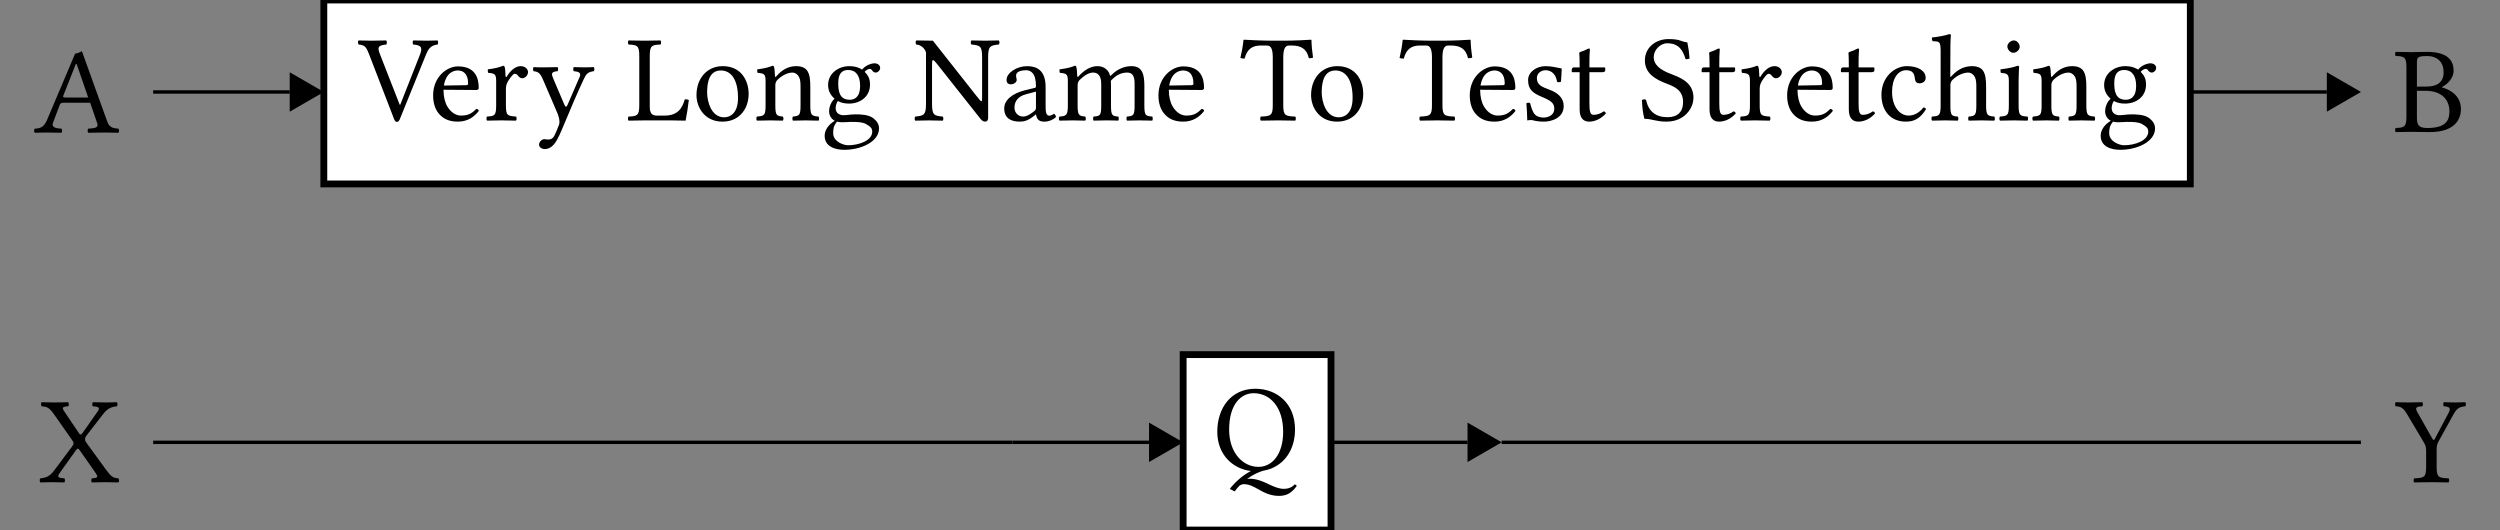 <?xml version="1.0" encoding="UTF-8"?>
<!DOCTYPE svg PUBLIC "-//W3C//DTD SVG 1.1//EN"
    "http://www.w3.org/Graphics/SVG/1.1/DTD/svg11.dtd"><svg xmlns="http://www.w3.org/2000/svg" viewBox="0.0 0.0 366.198 77.639" height="77.639" font-size="1" stroke-opacity="1" width="366.198" xmlns:xlink="http://www.w3.org/1999/xlink" stroke="rgb(0,0,0)" version="1.1"><rect x="0.0" y="0.0" width="366.198" height="77.639" fill="#808080" stroke="none"/><defs></defs><g><g stroke-linecap="butt" fill="rgb(0,0,0)" stroke-miterlimit="10.0" stroke-width="0.5" fill-opacity="0.0" stroke-opacity="1.0" stroke-linejoin="miter" stroke="rgb(0,0,0)"><path d="M 22.437,64.792 h 125.869 "/></g><g stroke-linecap="butt" fill="rgb(0,0,0)" stroke-miterlimit="10.0" stroke-width="0.0" fill-opacity="1.0" stroke-opacity="1.0" stroke-linejoin="miter" stroke="rgb(0,0,0)"></g><g stroke-linecap="butt" fill="rgb(0,0,0)" stroke-miterlimit="10.0" stroke-width="0.0" fill-opacity="1.0" stroke-opacity="1.0" stroke-linejoin="miter" stroke="rgb(0,0,0)"></g><g stroke-linecap="butt" fill="rgb(0,0,0)" stroke-miterlimit="10.0" stroke-width="0.0" fill-opacity="1.0" stroke-opacity="1.0" stroke-linejoin="miter" stroke="rgb(0,0,0)"></g><g stroke-linecap="butt" fill="rgb(0,0,0)" stroke-miterlimit="10.0" stroke-width="0.0" fill-opacity="1.0" stroke-opacity="1.0" stroke-linejoin="miter" stroke="rgb(0,0,0)"></g><title>X</title></g><g><g stroke-linecap="butt" fill="rgb(0,0,0)" stroke-miterlimit="10.0" stroke-width="0.5" fill-opacity="0.0" stroke-opacity="1.0" stroke-linejoin="miter" stroke="rgb(0,0,0)"><path d="M 219.964,64.792 h 125.869 "/></g><g stroke-linecap="butt" fill="rgb(0,0,0)" stroke-miterlimit="10.0" stroke-width="0.0" fill-opacity="1.0" stroke-opacity="1.0" stroke-linejoin="miter" stroke="rgb(0,0,0)"></g><g stroke-linecap="butt" fill="rgb(0,0,0)" stroke-miterlimit="10.0" stroke-width="0.0" fill-opacity="1.0" stroke-opacity="1.0" stroke-linejoin="miter" stroke="rgb(0,0,0)"></g><g stroke-linecap="butt" fill="rgb(0,0,0)" stroke-miterlimit="10.0" stroke-width="0.0" fill-opacity="1.0" stroke-opacity="1.0" stroke-linejoin="miter" stroke="rgb(0,0,0)"></g><g stroke-linecap="butt" fill="rgb(0,0,0)" stroke-miterlimit="10.0" stroke-width="0.0" fill-opacity="1.0" stroke-opacity="1.0" stroke-linejoin="miter" stroke="rgb(0,0,0)"></g><title>Y</title></g><g><g stroke-linecap="butt" fill="rgb(0,0,0)" stroke-miterlimit="10.0" stroke-width="0.5" fill-opacity="0.0" stroke-opacity="1.0" stroke-linejoin="miter" stroke="rgb(0,0,0)"><path d="M 194.964,64.792 h 20 "/></g><g stroke-linecap="butt" fill="rgb(0,0,0)" stroke-miterlimit="10.0" stroke-width="0.0" fill-opacity="1.0" stroke-opacity="1.0" stroke-linejoin="miter" stroke="rgb(0,0,0)"></g><g stroke-linecap="butt" fill="rgb(0,0,0)" stroke-miterlimit="10.0" stroke-width="0.0" fill-opacity="1.0" stroke-opacity="1.0" stroke-linejoin="miter" stroke="rgb(0,0,0)"></g><g stroke-linecap="butt" fill="rgb(0,0,0)" stroke-miterlimit="10.0" stroke-width="0.0" fill-opacity="1.0" stroke-opacity="1.0" stroke-linejoin="miter" stroke="rgb(0,0,0)"><path d="M 219.964,64.792 l -5,-2.887 v 5.774 Z"/></g><g stroke-linecap="butt" fill="rgb(0,0,0)" stroke-miterlimit="10.0" stroke-width="0.0" fill-opacity="1.0" stroke-opacity="1.0" stroke-linejoin="miter" stroke="rgb(0,0,0)"></g><title>Y</title></g><g stroke-linecap="butt" fill="rgb(255,255,255)" stroke-miterlimit="10.0" stroke-width="1.0" fill-opacity="1.0" stroke-opacity="1.0" stroke-linejoin="miter" stroke="rgb(0,0,0)"><path d="M 194.964,77.639 l -0,-25.695 h -21.658 l -0,25.695 Z"/></g><g stroke-linecap="butt" fill="rgb(0,0,0)" stroke-miterlimit="10.0" stroke-width="0.0" fill-opacity="1.0" stroke-opacity="1.0" stroke-linejoin="miter" stroke="rgb(0,0,0)"><path d="M 177.636,68.856 ZM 183.628,57.596 c -1.792,-0 -3.584,1.539 -3.584 5.34c 0,3.476 2.082,5.449 4.29 5.449c 2.064,-0 3.621,-1.901 3.621 -5.141c 0,-3.657 -1.937,-5.648 -4.327 -5.648ZM 183.628,57.596 ZM 189.692,62.9 c 0,1.521 -0.398,2.829 -1.119 3.856c -0.809,1.153 -2.022,1.941 -3.528 2.194c -0.59,0.167 -1.477,0.543 -2.375 1.2c 0.13,-0.018 0.252,-0.027 0.36 -0.027c 1.046,-0 1.953,0.393 2.797 0.798c 0.769,0.369 1.497,0.686 2.254 0.686c 0.525,-0 1.177,-0.181 1.575 -0.67l 0.308,0.217 c -0.706,1.014 -1.466,1.484 -2.607 1.484c -1.278,-0 -2.198,-0.489 -3.041 -0.97c -0.704,-0.402 -1.367,-0.75 -2.136 -0.75c -0.138,-0 -0.384,0.06 -0.639 0.23c -0.239,0.255 -0.469,0.534 -0.682 0.838l -0.706,-0.362 c 0.087,-0.15 0.196,-0.29 0.319 -0.418c 0.65,-0.78 1.658,-1.637 2.761 -2.214c -2.741,-0.328 -4.926,-2.473 -4.926 -5.75c 0,-3.51 2.051,-6.3 5.558 -6.3c 3.24,-0 5.829,2.208 5.829 5.956Z"/></g><g><g stroke-linecap="butt" fill="rgb(0,0,0)" stroke-miterlimit="10.0" stroke-width="0.5" fill-opacity="0.0" stroke-opacity="1.0" stroke-linejoin="miter" stroke="rgb(0,0,0)"><path d="M 148.306,64.792 h 20 "/></g><g stroke-linecap="butt" fill="rgb(0,0,0)" stroke-miterlimit="10.0" stroke-width="0.0" fill-opacity="1.0" stroke-opacity="1.0" stroke-linejoin="miter" stroke="rgb(0,0,0)"></g><g stroke-linecap="butt" fill="rgb(0,0,0)" stroke-miterlimit="10.0" stroke-width="0.0" fill-opacity="1.0" stroke-opacity="1.0" stroke-linejoin="miter" stroke="rgb(0,0,0)"></g><g stroke-linecap="butt" fill="rgb(0,0,0)" stroke-miterlimit="10.0" stroke-width="0.0" fill-opacity="1.0" stroke-opacity="1.0" stroke-linejoin="miter" stroke="rgb(0,0,0)"><path d="M 173.306,64.792 l -5,-2.887 v 5.774 Z"/></g><g stroke-linecap="butt" fill="rgb(0,0,0)" stroke-miterlimit="10.0" stroke-width="0.0" fill-opacity="1.0" stroke-opacity="1.0" stroke-linejoin="miter" stroke="rgb(0,0,0)"></g><title>X</title></g><g><g stroke-linecap="butt" fill="rgb(0,0,0)" stroke-miterlimit="10.0" stroke-width="0.5" fill-opacity="0.0" stroke-opacity="1.0" stroke-linejoin="miter" stroke="rgb(0,0,0)"><path d="M 320.833,13.472 h 20 "/></g><g stroke-linecap="butt" fill="rgb(0,0,0)" stroke-miterlimit="10.0" stroke-width="0.0" fill-opacity="1.0" stroke-opacity="1.0" stroke-linejoin="miter" stroke="rgb(0,0,0)"></g><g stroke-linecap="butt" fill="rgb(0,0,0)" stroke-miterlimit="10.0" stroke-width="0.0" fill-opacity="1.0" stroke-opacity="1.0" stroke-linejoin="miter" stroke="rgb(0,0,0)"></g><g stroke-linecap="butt" fill="rgb(0,0,0)" stroke-miterlimit="10.0" stroke-width="0.0" fill-opacity="1.0" stroke-opacity="1.0" stroke-linejoin="miter" stroke="rgb(0,0,0)"><path d="M 345.833,13.472 l -5,-2.887 v 5.774 Z"/></g><g stroke-linecap="butt" fill="rgb(0,0,0)" stroke-miterlimit="10.0" stroke-width="0.0" fill-opacity="1.0" stroke-opacity="1.0" stroke-linejoin="miter" stroke="rgb(0,0,0)"></g><title>B</title></g><g stroke-linecap="butt" fill="rgb(255,255,255)" stroke-miterlimit="10.0" stroke-width="1.0" fill-opacity="1.0" stroke-opacity="1.0" stroke-linejoin="miter" stroke="rgb(0,0,0)"><path d="M 320.833,26.944 l -0,-26.944 h -273.397 l -0,26.944 Z"/></g><g stroke-linecap="butt" fill="rgb(0,0,0)" stroke-miterlimit="10.0" stroke-width="0.0" fill-opacity="1.0" stroke-opacity="1.0" stroke-linejoin="miter" stroke="rgb(0,0,0)"><path d="M 52.419,17.636 ZM 60.529,6.521 c -0.109,-0.109 -0.109,-0.489 0 -0.597c 0.742,0.018 1.557,0.036 1.973 0.036c 0.416,-0 1.05,-0.018 1.593 -0.036c 0.109,0.109 0.109,0.489 0 0.597c -1.141,0.127 -1.432,0.827 -1.78 1.684l -3.742,9.232 c -0.105,0.259 -0.235,0.416 -0.434 0.416c -0.181,-0 -0.308,-0.134 -0.416 -0.416l -3.575,-9.269 c -0.481,-1.249 -0.625,-1.557 -1.62 -1.647c -0.109,-0.109 -0.127,-0.489 -0.018 -0.597c 0.597,0.018 1.226,0.036 1.883 0.036c 0.652,-0 1.466,-0.018 2.19 -0.036c 0.109,0.109 0.109,0.489 0 0.597c -1.231,0.127 -1.336,0.371 -0.916 1.448l 2.88,7.368 h 0.083 l 2.858,-7.259 c 0.387,-0.985 0.38,-1.466 -0.959 -1.557ZM 62.774,17.636 ZM 65.019,12.531 l 3.277,-0.054 c 0.199,-0.004 0.272,-0.09 0.272 -0.253c 0,-1.521 -0.815,-1.901 -1.502 -1.901c -0.434,-0 -1.702,0.163 -2.046 2.208ZM 65.019,12.531 ZM 69.762,15.952 c 0.217,0.018 0.326,0.109 0.38 0.29c -0.724,0.941 -1.702,1.575 -3.078 1.575c -1.303,-0 -2.154,-0.434 -2.77 -1.159c -0.597,-0.688 -0.851,-1.665 -0.851 -2.679c 0,-2.752 2.046,-4.254 3.621 -4.254c 2.516,-0 3.059,1.629 3.059 3.15c 0,0.199 -0.127,0.308 -0.344 0.308l -4.815,-0.036 c 0,1.05 0.217,1.883 0.579 2.48c 0.561,0.923 1.321,1.303 1.973 1.303c 1.05,-0 1.575,-0.29 2.245 -0.978ZM 70.866,17.636 ZM 74.052,11.155 c 0.004,0.09 0.09,0.235 0.199 0.036c 0.416,-0.706 1.159,-1.502 2.009 -1.502c 0.76,-0 1.086,0.523 1.086 0.869c 0,0.453 -0.416,0.905 -0.851 0.905c -0.315,-0 -0.518,-0.241 -0.655 -0.422c -0.141,-0.186 -0.304,-0.23 -0.467 -0.23c -0.217,-0 -0.634,0.597 -0.833 0.887c -0.217,0.326 -0.434,0.742 -0.434 1.213v 2.516 c 0,1.502 0.217,1.557 1.484 1.647c 0.109,0.109 0.109,0.489 0 0.597c -0.634,-0.018 -1.466,-0.036 -2.19 -0.036c -0.724,-0 -1.43,0.018 -2.064 0.036c -0.109,-0.109 -0.109,-0.489 0 -0.597c 1.122,-0.072 1.34,-0.145 1.34 -1.647v -3.53 c 0,-1.05 -0.199,-1.141 -1.177 -1.231c -0.036,-0.109 -0.072,-0.398 -0.036 -0.507c 1.249,-0.163 1.72,-0.326 2.227 -0.525c 0.145,-0 0.179,0.061 0.217 0.145c 0.085,0.186 0.114,0.652 0.145 1.376ZM 77.872,17.636 ZM 81.565,20.532 c -0.652,1.159 -1.376,1.303 -1.756 1.303c -0.489,-0 -0.851,-0.29 -0.851 -0.67c 0,-0.235 0.272,-0.778 0.796 -0.778c 0.199,-0 0.272,0.054 0.525 0.054c 0.453,-0 0.706,-0.163 0.905 -0.525c 0.272,-0.561 0.491,-1.061 0.706 -1.665c 0.181,-0.507 -0.096,-1.338 -0.253 -1.702l -2.047,-4.761 c -0.474,-1.104 -0.71,-1.267 -1.428 -1.358c -0.109,-0.109 -0.109,-0.489 0 -0.597c 0.362,0.018 0.851,0.036 1.466 0.036c 0.652,-0 1.376,-0.018 2.046 -0.036c 0.109,0.109 0.109,0.489 0 0.597c -1.014,0.078 -0.92,0.413 -0.594 1.177l 1.606,3.765 c 0.154,0.358 0.306,0.31 0.433 0.018l 1.796,-4.146 c 0.29,-0.652 -0.297,-0.76 -0.869 -0.815c -0.109,-0.109 -0.109,-0.489 0 -0.597c 0.543,0.018 1.104,0.036 1.647 0.036c 0.507,-0 0.923,-0.018 1.285 -0.036c 0.109,0.109 0.109,0.489 0 0.597c -0.851,0.103 -1.11,0.393 -1.466 1.159c -0.945,2.035 -1.756,3.892 -3.204 7.386c -0.223,0.536 -0.46,1.054 -0.742 1.557ZM 91.72,17.636 ZM 94.418,17.636 c -0.61,-0 -1.647,0.018 -2.353 0.036c -0.109,-0.109 -0.109,-0.489 0 -0.597c 1.267,-0.054 1.575,-0.145 1.575 -1.647v -7.259 c 0,-1.502 -0.308,-1.593 -1.575 -1.647c -0.109,-0.109 -0.109,-0.489 0 -0.597c 0.833,0.018 1.682,0.036 2.335 0.036c 0.69,-0 1.539,-0.018 2.353 -0.036c 0.109,0.109 0.109,0.489 0 0.597c -1.267,0.054 -1.575,0.145 -1.575 1.647v 7.495 c 0,0.923 0.326,1.267 1.032 1.267h 1.141 c 1.919,-0 2.589,-1.068 2.951 -2.372c 0.225,-0.033 0.42,0.005 0.597 0.09c -0.109,0.941 -0.29,2.118 -0.471 3.023c 0,-0 -1.665,-0.036 -2.16 -0.036h -3.85 ZM 101.279,17.636 ZM 102.021,13.925 c 0,-1.144 0.344,-2.198 1.001 -2.969c 0.663,-0.778 1.645,-1.267 2.837 -1.267c 2.77,-0 3.802,2.19 3.802 4.073c 0,1.11 -0.367,2.248 -1.179 3.041c -0.617,0.603 -1.494,1.014 -2.659 1.014c -2.571,-0 -3.802,-2.046 -3.802 -3.892ZM 102.021,13.925 ZM 105.587,10.322 c -1.629,-0 -2.009,1.611 -2.009 3.186c 0,1.394 0.616,3.675 2.498 3.675c 0.851,-0 2.027,-0.561 2.027 -2.842c 0,-2.607 -0.959,-4.019 -2.516 -4.019ZM 110.402,17.636 ZM 113.733,11.155 c 1.073,-1.231 2.082,-1.466 2.969 -1.466c 0.634,-0 1.195,0.217 1.502 0.616c 0.416,0.561 0.489,1.43 0.489 2.426v 2.697 c 0,1.484 0.199,1.557 1.213 1.647c 0.09,0.109 0.09,0.489 0 0.597c -0.543,-0.018 -1.195,-0.036 -1.919 -0.036c -0.724,-0 -1.303,0.018 -1.847 0.036c -0.09,-0.109 -0.09,-0.489 0 -0.597c 0.941,-0.09 1.122,-0.163 1.122 -1.647v -2.752 c 0,-0.543 -0.036,-1.032 -0.217 -1.394c -0.217,-0.416 -0.597,-0.652 -0.959 -0.652c -0.706,-0 -1.521,0.398 -2.208 1.068c -0.145,0.163 -0.308,0.38 -0.308 0.76v 2.969 c 0,1.484 0.181,1.557 1.104 1.647c 0.109,0.109 0.109,0.489 0 0.597c -0.543,-0.018 -1.086,-0.036 -1.81 -0.036c -0.724,-0 -1.448,0.018 -1.991 0.036c -0.109,-0.109 -0.109,-0.489 0 -0.597c 1.086,-0.09 1.267,-0.163 1.267 -1.647v -3.53 c 0,-1.05 -0.199,-1.141 -1.177 -1.231c -0.036,-0.109 -0.072,-0.398 -0.036 -0.507c 1.249,-0.163 1.72,-0.326 2.227 -0.525c 0.145,-0 0.179,0.061 0.217 0.145c 0.085,0.186 0.127,0.887 0.145 1.376c 0.005,0.17 0.107,0.127 0.217 -0ZM 120.214,17.636 ZM 125.989,12.585 c 0,-1.502 -0.616,-2.335 -1.756 -2.335c -0.996,-0 -1.448,0.652 -1.448 1.919c 0,1.159 0.163,2.444 1.684 2.444c 0.67,-0 1.521,-0.344 1.521 -2.027ZM 125.989,12.585 ZM 122.604,17.817 c -0.525,0.634 -0.561,1.086 -0.561 1.702c 0,1.231 1.521,1.756 2.172 1.756c 1.629,-0 3.548,-0.688 3.548 -1.991c 0,-0.471 -0.217,-0.724 -0.923 -1.122c -0.525,-0.29 -1.285,-0.308 -2.19 -0.308c -0.253,-0 -0.76,0.054 -1.321 0.054c -0.235,-0 -0.525,-0.036 -0.724 -0.09ZM 122.604,17.817 ZM 128.252,10.63 c -0.199,-0 -0.434,-0.181 -0.507 -0.326c -0.109,-0.163 -0.235,-0.217 -0.362 -0.217c -0.235,-0 -0.597,0.253 -0.724 0.434c 0.525,0.543 0.778,1.032 0.778 1.883c 0,1.774 -1.466,2.77 -3.059 2.77c -0.706,-0 -1.213,-0.127 -1.647 -0.38c -0.217,0.308 -0.326,0.688 -0.326 1.05c 0,0.778 0.634,1.032 1.159 1.032c 0.09,-0 0.272,-0.018 0.543 -0.036c 0.434,-0.054 0.887,-0.09 1.213 -0.09c 0.67,-0 1.937,0.018 2.643 0.597c 0.525,0.434 0.796,0.887 0.796 1.466c 0,1.955 -2.643,3.132 -5.087 3.132c -1.394,-0 -2.878,-0.489 -2.878 -2.064c 0,-0.778 0.507,-1.611 1.484 -2.19c -0.471,-0.235 -0.833,-0.742 -0.833 -1.394c 0,-0.616 0.29,-1.394 0.796 -1.828c -0.507,-0.489 -0.941,-1.05 -0.941 -2.027c 0,-1.665 1.484,-2.752 3.096 -2.752c 1.068,-0 1.665,0.362 1.883 0.507c 0.471,-0.616 1.34,-0.923 1.81 -0.923c 0.489,-0 0.833,0.29 0.833 0.67c 0,0.362 -0.326,0.688 -0.67 0.688ZM 133.791,17.636 ZM 143.857,8.367 c 0,-1.647 -0.308,-1.72 -1.575 -1.847c -0.109,-0.109 -0.109,-0.489 0 -0.597c 0.796,0.018 1.624,0.036 2.009 0.036c 0.429,-0 1.285,-0.018 2.027 -0.036c 0.109,0.109 0.109,0.489 0 0.597c -1.267,0.127 -1.575,0.235 -1.575 1.847v 8.889 c 0,0.344 -0.163,0.561 -0.416 0.561c -0.29,-0 -0.525,-0.163 -0.724 -0.434l -6.318,-7.983 c -0.308,-0.398 -0.507,-0.597 -0.616 -0.597c -0.145,-0 -0.145,0.272 -0.145 0.887v 5.54 c 0,1.647 0.308,1.72 1.575 1.847c 0.109,0.109 0.109,0.489 0 0.597c -0.76,-0.018 -1.591,-0.036 -2.009 -0.036c -0.427,-0 -1.249,0.018 -2.027 0.036c -0.109,-0.109 -0.109,-0.489 0 -0.597c 1.267,-0.127 1.575,-0.235 1.575 -1.847v -7.549 c -0.109,-0.471 -0.652,-1.104 -1.43 -1.159c -0.109,-0.109 -0.109,-0.489 0 -0.597l 2.444,0.036 l 6.209,7.875 c 0.525,0.67 0.796,0.996 0.869 0.996c 0.127,-0 0.127,-0.199 0.127 -0.543v -5.92 ZM 146.445,17.636 ZM 151.749,13.418 l -1.43,0.38 c -1.34,0.344 -1.72,1.177 -1.72 1.991c 0,0.561 0.398,1.285 1.303 1.285c 0.507,-0 1.122,-0.416 1.593 -0.796c 0.145,-0.109 0.253,-0.235 0.253 -0.471v -2.39 ZM 151.749,13.418 ZM 151.749,16.767 h -0.036 l -0.362,0.29 c -0.796,0.616 -1.343,0.76 -1.973 0.76c -1.267,-0 -2.281,-0.471 -2.281 -1.955c 0,-1.231 1.249,-2.19 2.987 -2.625l 1.557,-0.38 c 0.054,-0.018 0.109,-0.09 0.109 -0.217c 0,-2.046 -0.851,-2.353 -1.466 -2.353c -0.688,-0 -1.448,0.199 -1.448 0.76c 0,0.199 0.018,0.308 0.036 0.362c 0.036,0.072 0.054,0.199 0.054 0.326c 0,0.235 -0.326,0.616 -0.851 0.616c -0.416,-0 -0.634,-0.217 -0.634 -0.652c 0,-1.032 1.502,-2.009 2.987 -2.009c 1.321,-0 2.733,0.489 2.733 3.059v 2.661 c 0,0.833 0.018,1.539 0.543 1.539c 0.23,-0 0.534,-0.177 0.67 -0.29c 0.205,0.114 0.277,0.266 0.308 0.489c -0.375,0.362 -1.026,0.67 -1.72 0.67c -0.912,-0 -1.104,-0.489 -1.213 -1.05ZM 154.718,17.636 ZM 157.796,11.155 c 0.009,0.217 0.134,0.092 0.217 -0c 0.755,-0.844 1.702,-1.466 2.752 -1.466c 0.941,-0 1.638,0.587 1.81 1.329c 0.036,0.156 0.145,0.065 0.199 0.007c 0.943,-0.996 2.06,-1.336 2.987 -1.336c 1.593,-0 1.865,1.267 1.865 2.878v 2.86 c 0,1.484 0.163,1.575 1.159 1.647c 0.09,0.109 0.09,0.489 0 0.597c -0.507,-0.018 -1.141,-0.036 -1.865 -0.036c -0.724,-0 -1.394,0.018 -1.847 0.036c -0.09,-0.109 -0.09,-0.489 0 -0.597c 0.941,-0.072 1.122,-0.163 1.122 -1.647v -3.186 c 0,-1.213 -0.398,-1.611 -1.086 -1.611c -0.706,-0 -1.521,0.235 -2.39 1.195c 0.018,0.217 0.018,0.471 0.018 0.724v 2.878 c 0,1.484 0.163,1.575 1.068 1.647c 0.09,0.109 0.09,0.489 0 0.597c -0.453,-0.018 -1.05,-0.036 -1.774 -0.036c -0.724,-0 -1.394,0.018 -1.847 0.036c -0.09,-0.109 -0.09,-0.489 0 -0.597c 0.978,-0.072 1.122,-0.163 1.122 -1.647v -3.15 c 0,-1.213 -0.507,-1.647 -1.195 -1.647c -0.559,-0 -1.238,0.367 -1.955 1.068c -0.145,0.158 -0.308,0.38 -0.308 0.76v 2.969 c 0,1.484 0.199,1.557 1.119 1.647c 0.109,0.109 0.109,0.489 0 0.597c -0.543,-0.018 -1.101,-0.036 -1.825 -0.036c -0.724,-0 -1.412,0.018 -1.955 0.036c -0.109,-0.109 -0.109,-0.489 0 -0.597c 0.996,-0.072 1.231,-0.163 1.231 -1.647v -3.53 c 0,-1.05 -0.199,-1.141 -1.177 -1.231c -0.036,-0.109 -0.072,-0.398 -0.036 -0.507c 1.249,-0.163 1.72,-0.326 2.227 -0.525c 0.145,-0 0.179,0.061 0.217 0.145c 0.085,0.186 0.121,0.838 0.145 1.376ZM 169.019,17.636 ZM 171.264,12.531 l 3.277,-0.054 c 0.199,-0.004 0.272,-0.09 0.272 -0.253c 0,-1.521 -0.815,-1.901 -1.502 -1.901c -0.434,-0 -1.702,0.163 -2.046 2.208ZM 171.264,12.531 ZM 176.007,15.952 c 0.217,0.018 0.326,0.109 0.38 0.29c -0.724,0.941 -1.702,1.575 -3.078 1.575c -1.303,-0 -2.154,-0.434 -2.77 -1.159c -0.597,-0.688 -0.851,-1.665 -0.851 -2.679c 0,-2.752 2.046,-4.254 3.621 -4.254c 2.516,-0 3.059,1.629 3.059 3.15c 0,0.199 -0.127,0.308 -0.344 0.308l -4.815,-0.036 c 0,1.05 0.217,1.883 0.579 2.48c 0.561,0.923 1.321,1.303 1.973 1.303c 1.05,-0 1.575,-0.29 2.245 -0.978ZM 181.637,17.636 ZM 187.973,15.427 c 0,1.502 0.308,1.593 1.756 1.647c 0.109,0.109 0.109,0.489 0 0.597c -0.905,-0.018 -1.821,-0.036 -2.516 -0.036c -0.726,-0 -1.647,0.018 -2.534 0.036c -0.109,-0.109 -0.109,-0.489 0 -0.597c 1.448,-0.054 1.756,-0.145 1.756 -1.647v -6.97 c 0,-1.104 -0.181,-1.792 -0.851 -1.792h -0.887 c -1.195,-0 -2.027,0.471 -2.39 1.919c -0.217,-0 -0.434,-0.018 -0.616 -0.09c 0.199,-0.869 0.38,-1.81 0.453 -2.625c 0,-0.018 0.036,-0.054 0.072 -0.054c 0.688,0.054 2.824,0.145 4.218 0.145h 1.557 c 1.43,-0 3.439,-0.09 4.055 -0.145c 0.018,-0 0.054,0.036 0.054 0.054c 0.018,0.815 0.109,1.738 0.235 2.571c -0.163,0.072 -0.416,0.09 -0.616 0.09c -0.308,-1.394 -1.159,-1.865 -2.516 -1.865h -0.398 c -0.652,-0 -0.833,0.688 -0.833 1.847v 6.915 ZM 191.304,17.636 ZM 192.046,13.925 c 0,-1.144 0.344,-2.198 1.001 -2.969c 0.663,-0.778 1.645,-1.267 2.837 -1.267c 2.77,-0 3.802,2.19 3.802 4.073c 0,1.11 -0.367,2.248 -1.179 3.041c -0.617,0.603 -1.494,1.014 -2.659 1.014c -2.571,-0 -3.802,-2.046 -3.802 -3.892ZM 192.046,13.925 ZM 195.612,10.322 c -1.629,-0 -2.009,1.611 -2.009 3.186c 0,1.394 0.616,3.675 2.498 3.675c 0.851,-0 2.027,-0.561 2.027 -2.842c 0,-2.607 -0.959,-4.019 -2.516 -4.019ZM 204.953,17.636 ZM 211.29,15.427 c 0,1.502 0.308,1.593 1.756 1.647c 0.109,0.109 0.109,0.489 0 0.597c -0.905,-0.018 -1.821,-0.036 -2.516 -0.036c -0.726,-0 -1.647,0.018 -2.534 0.036c -0.109,-0.109 -0.109,-0.489 0 -0.597c 1.448,-0.054 1.756,-0.145 1.756 -1.647v -6.97 c 0,-1.104 -0.181,-1.792 -0.851 -1.792h -0.887 c -1.195,-0 -2.027,0.471 -2.39 1.919c -0.217,-0 -0.434,-0.018 -0.616 -0.09c 0.199,-0.869 0.38,-1.81 0.453 -2.625c 0,-0.018 0.036,-0.054 0.072 -0.054c 0.688,0.054 2.824,0.145 4.218 0.145h 1.557 c 1.43,-0 3.439,-0.09 4.055 -0.145c 0.018,-0 0.054,0.036 0.054 0.054c 0.018,0.815 0.109,1.738 0.235 2.571c -0.163,0.072 -0.416,0.09 -0.616 0.09c -0.308,-1.394 -1.159,-1.865 -2.516 -1.865h -0.398 c -0.652,-0 -0.833,0.688 -0.833 1.847v 6.915 ZM 214.62,17.636 ZM 216.865,12.531 l 3.277,-0.054 c 0.199,-0.004 0.272,-0.09 0.272 -0.253c 0,-1.521 -0.815,-1.901 -1.502 -1.901c -0.434,-0 -1.702,0.163 -2.046 2.208ZM 216.865,12.531 ZM 221.608,15.952 c 0.217,0.018 0.326,0.109 0.38 0.29c -0.724,0.941 -1.702,1.575 -3.078 1.575c -1.303,-0 -2.154,-0.434 -2.77 -1.159c -0.597,-0.688 -0.851,-1.665 -0.851 -2.679c 0,-2.752 2.046,-4.254 3.621 -4.254c 2.516,-0 3.059,1.629 3.059 3.15c 0,0.199 -0.127,0.308 -0.344 0.308l -4.815,-0.036 c 0,1.05 0.217,1.883 0.579 2.48c 0.561,0.923 1.321,1.303 1.973 1.303c 1.05,-0 1.575,-0.29 2.245 -0.978ZM 222.712,17.636 ZM 223.581,15.138 c 0.109,-0.109 0.453,-0.127 0.561 -0.018c 0.109,0.453 0.308,1.249 0.706 1.665c 0.186,0.194 0.579,0.434 1.285 0.434c 0.67,-0 1.539,-0.38 1.539 -1.267c 0,-0.778 -0.344,-1.159 -1.847 -1.774c -1.394,-0.579 -1.991,-1.141 -1.991 -2.462c 0,-1.159 1.213,-2.027 2.553 -2.027c 0.941,-0 1.81,0.253 2.372 0.344c -0.018,0.597 -0.054,1.267 -0.109 1.919c -0.109,0.109 -0.471,0.127 -0.579 0.018c -0.235,-1.539 -1.285,-1.684 -1.684 -1.684c -0.616,-0 -1.267,0.416 -1.267 1.159c 0,0.996 0.721,1.276 1.81 1.68c 1.231,0.456 2.118,1.175 2.118 2.411c 0,1.792 -1.865,2.281 -2.878 2.281c -0.67,-0 -1.159,-0.072 -1.647 -0.199c -0.127,-0.036 -0.235,-0.036 -0.362 -0.036c -0.09,-0 -0.272,0.018 -0.453 0.054c 0,-0.76 -0.054,-1.611 -0.127 -2.498ZM 229.773,17.636 ZM 230.551,9.87 l 0.833,-0.002 c 0,-2.008 -0.054,-1.888 -0.054 -2.098c 0,-0.125 0.181,-0.186 0.398 -0.248c 0.226,-0.063 0.411,-0.141 0.616 -0.255c 0.168,-0.092 0.322,-0.163 0.404 -0.163c 0.085,-0 0.139,0.043 0.139 0.159c 0,-0 -0.072,0.724 -0.072 1.901v 0.706 h 2.172 c 0.09,-0 0.145,0.036 0.145 0.109v 0.362 c 0,0.163 -0.253,0.235 -0.434 0.235h -1.883 v 4.58 c 0,1.122 0.109,1.665 0.597 1.665c 0.471,-0 1.014,-0.145 1.484 -0.507c 0.181,0.018 0.29,0.121 0.326 0.308c -0.706,0.796 -1.611,1.195 -2.444 1.195c -0.833,-0 -1.394,-0.507 -1.394 -1.792v -5.449 h -1.068 c -0.072,-0 -0.09,-0.018 -0.09 -0.109v -0.235 c 0,-0.145 0.072,-0.362 0.326 -0.362ZM 240.019,17.636 ZM 247.162,6.213 c 0.188,0.959 0.261,1.466 0.324 2.335c -0.163,0.127 -0.398,0.141 -0.588 0.109c -0.362,-1.195 -0.923,-2.317 -2.681 -2.317c -1.066,-0 -1.982,1.014 -1.982 2.027c 0,1.522 1.808,2.207 2.88 2.609c 1.492,0.559 2.942,1.403 2.942 3.329c 0,1.151 -0.661,2.267 -1.702 2.918c -0.63,0.393 -1.41,0.594 -2.234 0.594c -1.606,-0 -2.111,-0.416 -3.251 -0.416c -0.217,-0.887 -0.29,-1.358 -0.362 -2.752c 0.174,-0.092 0.366,-0.127 0.588 -0.054c 0.398,1.801 1.486,2.571 3.177 2.571c 1.445,-0 2.263,-0.76 2.263 -2.227c 0,-1.77 -1.334,-2.279 -2.435 -2.697c -1.593,-0.606 -3.159,-1.477 -3.159 -3.385c 0,-1.919 1.611,-3.132 3.447 -3.132c 1.767,-0 1.727,0.344 2.773 0.489ZM 248.798,17.636 ZM 249.577,9.87 l 0.833,-0.002 c 0,-2.008 -0.054,-1.888 -0.054 -2.098c 0,-0.125 0.181,-0.186 0.398 -0.248c 0.226,-0.063 0.411,-0.141 0.616 -0.255c 0.168,-0.092 0.322,-0.163 0.404 -0.163c 0.085,-0 0.139,0.043 0.139 0.159c 0,-0 -0.072,0.724 -0.072 1.901v 0.706 h 2.172 c 0.09,-0 0.145,0.036 0.145 0.109v 0.362 c 0,0.163 -0.253,0.235 -0.434 0.235h -1.883 v 4.58 c 0,1.122 0.109,1.665 0.597 1.665c 0.471,-0 1.014,-0.145 1.484 -0.507c 0.181,0.018 0.29,0.121 0.326 0.308c -0.706,0.796 -1.611,1.195 -2.444 1.195c -0.833,-0 -1.394,-0.507 -1.394 -1.792v -5.449 h -1.068 c -0.072,-0 -0.09,-0.018 -0.09 -0.109v -0.235 c 0,-0.145 0.072,-0.362 0.326 -0.362ZM 254.519,17.636 ZM 257.705,11.155 c 0.004,0.09 0.09,0.235 0.199 0.036c 0.416,-0.706 1.159,-1.502 2.009 -1.502c 0.76,-0 1.086,0.523 1.086 0.869c 0,0.453 -0.416,0.905 -0.851 0.905c -0.315,-0 -0.518,-0.241 -0.655 -0.422c -0.141,-0.186 -0.304,-0.23 -0.467 -0.23c -0.217,-0 -0.634,0.597 -0.833 0.887c -0.217,0.326 -0.434,0.742 -0.434 1.213v 2.516 c 0,1.502 0.217,1.557 1.484 1.647c 0.109,0.109 0.109,0.489 0 0.597c -0.634,-0.018 -1.466,-0.036 -2.19 -0.036c -0.724,-0 -1.43,0.018 -2.064 0.036c -0.109,-0.109 -0.109,-0.489 0 -0.597c 1.122,-0.072 1.34,-0.145 1.34 -1.647v -3.53 c 0,-1.05 -0.199,-1.141 -1.177 -1.231c -0.036,-0.109 -0.072,-0.398 -0.036 -0.507c 1.249,-0.163 1.72,-0.326 2.227 -0.525c 0.145,-0 0.179,0.061 0.217 0.145c 0.085,0.186 0.114,0.652 0.145 1.376ZM 261.108,17.636 ZM 263.353,12.531 l 3.277,-0.054 c 0.199,-0.004 0.272,-0.09 0.272 -0.253c 0,-1.521 -0.815,-1.901 -1.502 -1.901c -0.434,-0 -1.702,0.163 -2.046 2.208ZM 263.353,12.531 ZM 268.096,15.952 c 0.217,0.018 0.326,0.109 0.38 0.29c -0.724,0.941 -1.702,1.575 -3.078 1.575c -1.303,-0 -2.154,-0.434 -2.77 -1.159c -0.597,-0.688 -0.851,-1.665 -0.851 -2.679c 0,-2.752 2.046,-4.254 3.621 -4.254c 2.516,-0 3.059,1.629 3.059 3.15c 0,0.199 -0.127,0.308 -0.344 0.308l -4.815,-0.036 c 0,1.05 0.217,1.883 0.579 2.48c 0.561,0.923 1.321,1.303 1.973 1.303c 1.05,-0 1.575,-0.29 2.245 -0.978ZM 269.2,17.636 ZM 269.979,9.87 l 0.833,-0.002 c 0,-2.008 -0.054,-1.888 -0.054 -2.098c 0,-0.125 0.181,-0.186 0.398 -0.248c 0.226,-0.063 0.411,-0.141 0.616 -0.255c 0.168,-0.092 0.322,-0.163 0.404 -0.163c 0.085,-0 0.139,0.043 0.139 0.159c 0,-0 -0.072,0.724 -0.072 1.901v 0.706 h 2.172 c 0.09,-0 0.145,0.036 0.145 0.109v 0.362 c 0,0.163 -0.253,0.235 -0.434 0.235h -1.883 v 4.58 c 0,1.122 0.109,1.665 0.597 1.665c 0.471,-0 1.014,-0.145 1.484 -0.507c 0.181,0.018 0.29,0.121 0.326 0.308c -0.706,0.796 -1.611,1.195 -2.444 1.195c -0.833,-0 -1.394,-0.507 -1.394 -1.792v -5.449 h -1.068 c -0.072,-0 -0.09,-0.018 -0.09 -0.109v -0.235 c 0,-0.145 0.072,-0.362 0.326 -0.362ZM 274.921,17.636 ZM 282.126,15.988 c -0.905,1.484 -1.865,1.828 -2.951 1.828c -2.281,-0 -3.584,-1.611 -3.584 -3.946c 0,-2.571 1.919,-4.182 3.711 -4.182c 1.738,-0 2.77,0.724 2.77 1.72c 0,0.561 -0.507,0.796 -0.887 0.796c -0.38,-0 -0.634,-0.163 -0.688 -0.652c -0.072,-0.634 -0.217,-1.267 -1.285 -1.267c -1.195,-0 -2.064,1.195 -2.064 3.186c 0,2.118 1.104,3.458 2.426 3.458c 0.778,-0 1.557,-0.398 2.172 -1.195c 0.163,0.018 0.308,0.09 0.38 0.253ZM 282.669,17.636 ZM 285.692,12.46 v 2.967 c 0,1.502 0.163,1.575 1.083 1.647c 0.109,0.109 0.109,0.489 0 0.597c -0.507,-0.018 -1.101,-0.036 -1.789 -0.036c -0.724,-0 -1.39,0.018 -1.988 0.036c -0.109,-0.109 -0.109,-0.489 0 -0.597c 1.05,-0.072 1.264,-0.145 1.264 -1.647v -7.911 c 0,-1.521 -0.217,-1.43 -1.159 -1.484c -0.109,-0.109 -0.145,-0.398 -0.109 -0.543c 0.724,-0.054 2.082,-0.308 2.534 -0.489c 0.163,-0 0.235,0.054 0.235 0.181c 0,-0 -0.072,0.724 -0.072 1.901l -0.015,4.073 c 0,0.253 0.116,0.069 0.177 -0c 1.104,-1.231 2.189,-1.466 3.078 -1.466c 0.634,-0 1.198,0.217 1.502 0.616c 0.422,0.552 0.489,1.43 0.489 2.426v 2.697 c 0,1.484 0.199,1.557 1.213 1.647c 0.09,0.109 0.09,0.489 0 0.597c -0.597,-0.018 -1.195,-0.036 -1.919 -0.036c -0.724,-0 -1.34,0.018 -1.847 0.036c -0.09,-0.109 -0.09,-0.489 0 -0.597c 0.941,-0.09 1.122,-0.163 1.122 -1.647v -2.752 c 0,-0.543 -0.036,-1.036 -0.217 -1.394c -0.21,-0.415 -0.59,-0.652 -0.959 -0.652c -0.713,-0 -1.629,0.393 -2.317 1.068c -0.145,0.158 -0.308,0.38 -0.308 0.762ZM 292.408,17.636 ZM 294.038,6.792 c 0,-0.434 0.507,-0.869 0.941 -0.869c 0.489,-0 0.869,0.507 0.869 0.941c 0,0.382 -0.434,0.869 -0.941 0.869c -0.434,-0 -0.869,-0.471 -0.869 -0.941ZM 294.038,6.792 ZM 295.685,15.427 c 0,1.502 0.199,1.575 1.303 1.647c 0.109,0.109 0.109,0.489 0 0.597c -0.597,-0.018 -1.285,-0.036 -2.009 -0.036c -0.724,-0 -1.43,0.018 -2.027 0.036c -0.109,-0.109 -0.109,-0.489 0 -0.597c 1.104,-0.09 1.303,-0.145 1.303 -1.647v -3.53 c 0,-1.032 -0.19,-1.139 -1.177 -1.231c -0.036,-0.109 -0.072,-0.398 -0.036 -0.507c 1.249,-0.163 1.964,-0.326 2.48 -0.525c 0.145,-0 0.235,0.054 0.235 0.127c 0,-0 -0.072,1.159 -0.072 2.058v 3.608 ZM 297.314,17.636 ZM 300.645,11.155 c 1.073,-1.231 2.082,-1.466 2.969 -1.466c 0.634,-0 1.195,0.217 1.502 0.616c 0.416,0.561 0.489,1.43 0.489 2.426v 2.697 c 0,1.484 0.199,1.557 1.213 1.647c 0.09,0.109 0.09,0.489 0 0.597c -0.543,-0.018 -1.195,-0.036 -1.919 -0.036c -0.724,-0 -1.303,0.018 -1.847 0.036c -0.09,-0.109 -0.09,-0.489 0 -0.597c 0.941,-0.09 1.122,-0.163 1.122 -1.647v -2.752 c 0,-0.543 -0.036,-1.032 -0.217 -1.394c -0.217,-0.416 -0.597,-0.652 -0.959 -0.652c -0.706,-0 -1.521,0.398 -2.208 1.068c -0.145,0.163 -0.308,0.38 -0.308 0.76v 2.969 c 0,1.484 0.181,1.557 1.104 1.647c 0.109,0.109 0.109,0.489 0 0.597c -0.543,-0.018 -1.086,-0.036 -1.81 -0.036c -0.724,-0 -1.448,0.018 -1.991 0.036c -0.109,-0.109 -0.109,-0.489 0 -0.597c 1.086,-0.09 1.267,-0.163 1.267 -1.647v -3.53 c 0,-1.05 -0.199,-1.141 -1.177 -1.231c -0.036,-0.109 -0.072,-0.398 -0.036 -0.507c 1.249,-0.163 1.72,-0.326 2.227 -0.525c 0.145,-0 0.179,0.061 0.217 0.145c 0.085,0.186 0.127,0.887 0.145 1.376c 0.005,0.17 0.107,0.127 0.217 -0ZM 307.126,17.636 ZM 312.901,12.585 c 0,-1.502 -0.616,-2.335 -1.756 -2.335c -0.996,-0 -1.448,0.652 -1.448 1.919c 0,1.159 0.163,2.444 1.684 2.444c 0.67,-0 1.521,-0.344 1.521 -2.027ZM 312.901,12.585 ZM 309.515,17.817 c -0.525,0.634 -0.561,1.086 -0.561 1.702c 0,1.231 1.521,1.756 2.172 1.756c 1.629,-0 3.548,-0.688 3.548 -1.991c 0,-0.471 -0.217,-0.724 -0.923 -1.122c -0.525,-0.29 -1.285,-0.308 -2.19 -0.308c -0.253,-0 -0.76,0.054 -1.321 0.054c -0.235,-0 -0.525,-0.036 -0.724 -0.09ZM 309.515,17.817 ZM 315.163,10.63 c -0.199,-0 -0.434,-0.181 -0.507 -0.326c -0.109,-0.163 -0.235,-0.217 -0.362 -0.217c -0.235,-0 -0.597,0.253 -0.724 0.434c 0.525,0.543 0.778,1.032 0.778 1.883c 0,1.774 -1.466,2.77 -3.059 2.77c -0.706,-0 -1.213,-0.127 -1.647 -0.38c -0.217,0.308 -0.326,0.688 -0.326 1.05c 0,0.778 0.634,1.032 1.159 1.032c 0.09,-0 0.272,-0.018 0.543 -0.036c 0.434,-0.054 0.887,-0.09 1.213 -0.09c 0.67,-0 1.937,0.018 2.643 0.597c 0.525,0.434 0.796,0.887 0.796 1.466c 0,1.955 -2.643,3.132 -5.087 3.132c -1.394,-0 -2.878,-0.489 -2.878 -2.064c 0,-0.778 0.507,-1.611 1.484 -2.19c -0.471,-0.235 -0.833,-0.742 -0.833 -1.394c 0,-0.616 0.29,-1.394 0.796 -1.828c -0.507,-0.489 -0.941,-1.05 -0.941 -2.027c 0,-1.665 1.484,-2.752 3.096 -2.752c 1.068,-0 1.665,0.362 1.883 0.507c 0.471,-0.616 1.34,-0.923 1.81 -0.923c 0.489,-0 0.833,0.29 0.833 0.67c 0,0.362 -0.326,0.688 -0.67 0.688Z"/></g><g><g stroke-linecap="butt" fill="rgb(0,0,0)" stroke-miterlimit="10.0" stroke-width="0.5" fill-opacity="0.0" stroke-opacity="1.0" stroke-linejoin="miter" stroke="rgb(0,0,0)"><path d="M 22.437,13.472 h 20 "/></g><g stroke-linecap="butt" fill="rgb(0,0,0)" stroke-miterlimit="10.0" stroke-width="0.0" fill-opacity="1.0" stroke-opacity="1.0" stroke-linejoin="miter" stroke="rgb(0,0,0)"></g><g stroke-linecap="butt" fill="rgb(0,0,0)" stroke-miterlimit="10.0" stroke-width="0.0" fill-opacity="1.0" stroke-opacity="1.0" stroke-linejoin="miter" stroke="rgb(0,0,0)"></g><g stroke-linecap="butt" fill="rgb(0,0,0)" stroke-miterlimit="10.0" stroke-width="0.0" fill-opacity="1.0" stroke-opacity="1.0" stroke-linejoin="miter" stroke="rgb(0,0,0)"><path d="M 47.437,13.472 l -5,-2.887 v 5.774 Z"/></g><g stroke-linecap="butt" fill="rgb(0,0,0)" stroke-miterlimit="10.0" stroke-width="0.0" fill-opacity="1.0" stroke-opacity="1.0" stroke-linejoin="miter" stroke="rgb(0,0,0)"></g><title>A</title></g><g stroke-linecap="butt" fill="rgb(0,0,0)" stroke-miterlimit="10.0" stroke-width="0.0" fill-opacity="1.0" stroke-opacity="1.0" stroke-linejoin="miter" stroke="rgb(0,0,0)"><path d="M 350.816,70.63 ZM 356.916,68.421 c 0,1.502 0.308,1.593 1.756 1.647c 0.109,0.109 0.109,0.489 0 0.597c -0.905,-0.018 -1.816,-0.036 -2.516 -0.036c -0.699,-0 -1.647,0.018 -2.534 0.036c -0.109,-0.109 -0.109,-0.489 0 -0.597c 1.448,-0.054 1.756,-0.145 1.756 -1.647v -2.299 c 0,-0.67 -0.063,-0.86 -0.38 -1.394l -2.377,-4.001 c -0.625,-1.052 -0.936,-1.159 -1.696 -1.213c -0.109,-0.109 -0.127,-0.489 -0.018 -0.597c 0.543,0.018 1.141,0.036 1.847 0.036c 0.724,-0 1.412,-0.018 2.064 -0.036c 0.109,0.109 0.109,0.489 0 0.597c -1.014,0.054 -1.086,0.228 -0.648 0.999l 2.1,3.708 c 0.163,0.288 0.25,0.311 0.395 0.036l 2.006,-3.784 c 0.387,-0.731 0.1,-0.905 -0.702 -0.959c -0.109,-0.109 -0.109,-0.489 0 -0.597c 0.579,0.018 1.231,0.036 1.647 0.036c 0.416,-0 0.996,-0.018 1.502 -0.036c 0.109,0.109 0.109,0.489 0 0.597c -0.809,0.078 -1.213,0.241 -1.72 1.159l -2.163,3.91 c -0.297,0.536 -0.317,0.842 -0.317 1.381v 2.457 Z"/></g><g stroke-linecap="butt" fill="rgb(0,0,0)" stroke-miterlimit="10.0" stroke-width="0.0" fill-opacity="1.0" stroke-opacity="1.0" stroke-linejoin="miter" stroke="rgb(0,0,0)"><path d="M 350.571,19.31 ZM 354.028,9.354 v 3.331 h 1.34 c 1.502,-0 2.571,-0.543 2.571 -2.082c 0,-1.847 -1.321,-2.39 -2.335 -2.39c -1.575,-0 -1.575,0.181 -1.575 1.141ZM 354.028,9.354 ZM 354.028,13.3 v 3.874 c 0,1.104 0.235,1.575 1.502 1.575c 2.752,-0 3.259,-1.104 3.259 -2.426c 0,-1.629 -1.032,-3.023 -3.512 -3.023h -1.249 ZM 354.028,13.3 ZM 353.25,7.634 c 0.652,-0 1.629,-0.036 2.263 -0.036c 3.367,-0 3.892,1.575 3.892 2.788c 0,0.983 -0.813,1.912 -1.72 2.372v 0.036 c 1.575,0.453 2.788,1.448 2.788 3.186c 0,1.557 -0.959,3.367 -4.562 3.367c -1.521,-0 -1.997,-0.036 -2.643 -0.036c -0.672,-0 -1.647,0.018 -2.353 0.036c -0.109,-0.109 -0.109,-0.489 0 -0.597c 1.267,-0.054 1.575,-0.145 1.575 -1.647v -7.259 c 0,-1.502 -0.308,-1.593 -1.575 -1.647c -0.109,-0.109 -0.109,-0.489 0 -0.597c 0.706,0.018 1.689,0.036 2.335 0.036Z"/></g><g stroke-linecap="butt" fill="rgb(0,0,0)" stroke-miterlimit="10.0" stroke-width="0.0" fill-opacity="1.0" stroke-opacity="1.0" stroke-linejoin="miter" stroke="rgb(0,0,0)"><path d="M 5.778,70.63 ZM 15.517,68.784 c 0.768,1.055 1.068,1.231 1.828 1.285c 0.109,0.109 0.127,0.489 0.018 0.597c -0.543,-0.018 -1.141,-0.036 -1.847 -0.036c -0.724,-0 -1.394,0.018 -2.064 0.036c -0.109,-0.109 -0.109,-0.489 0 -0.597c 1.014,-0.054 0.938,-0.252 0.425 -0.981l -2.236,-3.183 c -0.101,-0.145 -0.181,-0.199 -0.253 -0.199c -0.054,-0 -0.168,0.109 -0.272 0.253l -2.39,3.349 c -0.438,0.616 -0.096,0.706 0.706 0.76c 0.109,0.109 0.109,0.489 0 0.597c -0.724,-0.018 -1.484,-0.036 -1.901 -0.036c -0.416,-0 -1.086,0.018 -1.629 0.036c -0.109,-0.109 -0.109,-0.489 0 -0.597c 0.809,-0.078 1.389,-0.291 2.009 -1.122l 2.679,-3.584 c 0.107,-0.143 0.181,-0.308 0.181 -0.416c 0,-0.181 -0.105,-0.331 -0.253 -0.543l -2.576,-3.675 c -0.746,-1.063 -1.081,-1.159 -1.841 -1.213c -0.109,-0.109 -0.127,-0.489 -0.018 -0.597c 0.543,0.018 1.141,0.036 1.847 0.036c 0.724,-0 1.394,-0.018 2.064 -0.036c 0.109,0.109 0.109,0.489 0 0.597c -1.014,0.054 -0.936,0.257 -0.425 0.981l 2,2.965 c 0.087,0.127 0.163,0.199 0.217 0.199c 0.072,-0 0.181,-0.063 0.29 -0.217l 2.227,-3.168 c 0.425,-0.605 0.096,-0.706 -0.706 -0.76c -0.109,-0.109 -0.109,-0.489 0 -0.597c 0.724,0.018 1.484,0.036 1.901 0.036c 0.416,-0 1.086,-0.018 1.629 -0.036c 0.109,0.109 0.109,0.489 0 0.597c -0.809,0.078 -1.381,0.31 -2.009 1.122l -2.48,3.204 c -0.165,0.214 -0.181,0.38 -0.181 0.543c 0,0.181 0.112,0.355 0.29 0.597Z"/></g><g stroke-linecap="butt" fill="rgb(0,0,0)" stroke-miterlimit="10.0" stroke-width="0.0" fill-opacity="1.0" stroke-opacity="1.0" stroke-linejoin="miter" stroke="rgb(0,0,0)"><path d="M 4.955,19.41 ZM 9.716,14.287 h 3.204 l -1.702,-4.924 h -0.109 l -1.85,4.683 c -0.069,0.186 0.058,0.241 0.456 0.241ZM 9.716,14.287 ZM 7.761,17.98 c -0.282,0.744 0.568,0.822 1.249 0.869c 0.109,0.109 0.109,0.489 0 0.597c -0.67,-0.018 -1.575,-0.036 -2.317 -0.036c -0.548,-0 -1.141,0.018 -1.611 0.036c -0.109,-0.109 -0.109,-0.489 0 -0.597c 0.787,-0.054 1.34,-0.163 1.81 -1.285l 4.109,-9.703 c 0.235,-0 0.724,-0.199 0.996 -0.362l 3.729,10.355 c 0.315,0.873 0.927,0.932 1.629 0.996c 0.109,0.109 0.109,0.489 0 0.597c -0.634,-0.018 -1.321,-0.036 -2.064 -0.036c -0.706,-0 -1.702,0.018 -2.372 0.036c -0.109,-0.109 -0.109,-0.489 0 -0.597c 0.862,-0.061 1.553,-0.118 1.34 -0.742l -1.05,-3.059 h -3.82 c -0.434,-0 -0.543,0.072 -0.634 0.308Z"/></g></svg>